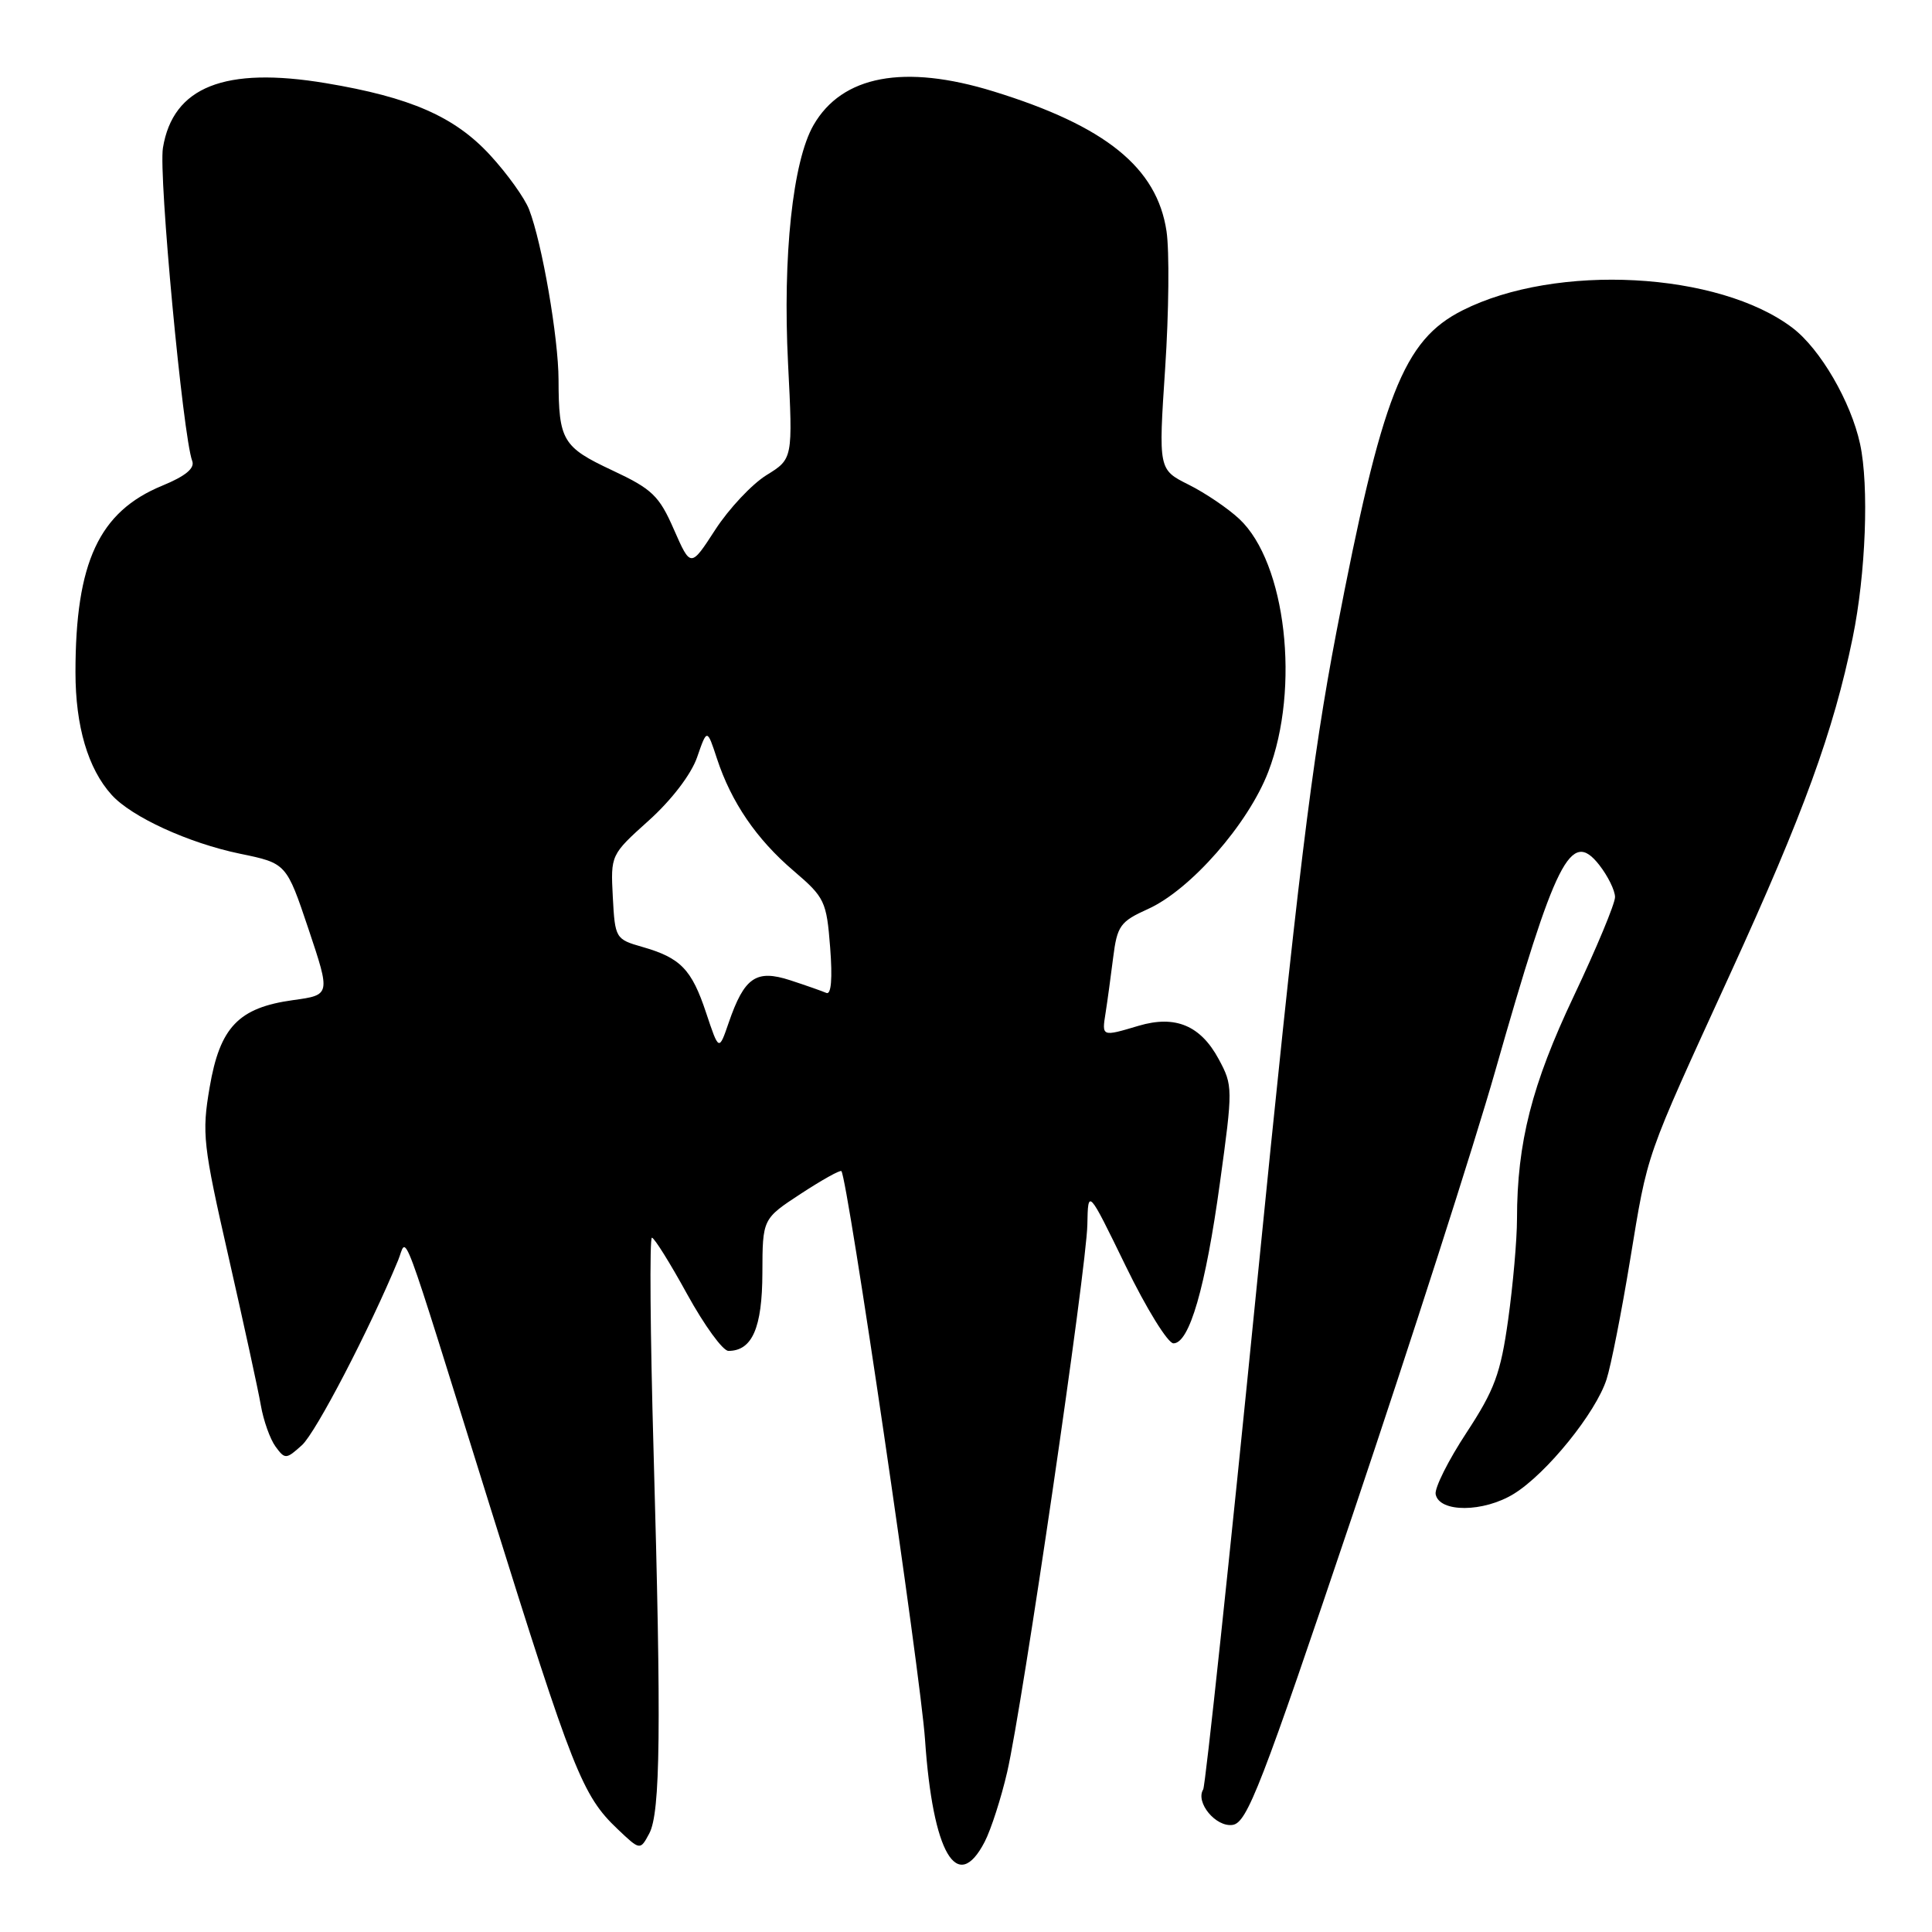 <?xml version="1.0" encoding="UTF-8" standalone="no"?>
<!DOCTYPE svg PUBLIC "-//W3C//DTD SVG 1.1//EN" "http://www.w3.org/Graphics/SVG/1.1/DTD/svg11.dtd" >
<svg xmlns="http://www.w3.org/2000/svg" xmlns:xlink="http://www.w3.org/1999/xlink" version="1.1" viewBox="0 0 256 256">
 <g >
 <path fill="currentColor"
d=" M 130.48 244.04 C 131.32 242.41 132.66 238.25 133.46 234.79 C 135.50 225.90 143.98 168.00 144.08 162.27 C 144.17 157.50 144.17 157.50 149.16 167.75 C 151.90 173.39 154.75 178.00 155.49 178.00 C 157.60 178.00 159.74 170.61 161.65 156.71 C 163.37 144.22 163.37 143.84 161.49 140.35 C 159.08 135.88 155.74 134.48 150.88 135.92 C 145.99 137.38 145.99 137.38 146.49 134.25 C 146.73 132.74 147.18 129.42 147.50 126.88 C 148.03 122.67 148.43 122.11 152.11 120.45 C 157.75 117.91 165.41 109.17 168.06 102.25 C 172.31 91.18 170.40 74.56 164.22 68.77 C 162.73 67.37 159.70 65.32 157.50 64.22 C 153.50 62.22 153.50 62.22 154.39 48.79 C 154.88 41.41 154.96 33.24 154.57 30.64 C 153.31 22.20 146.49 16.69 131.64 12.11 C 119.81 8.46 111.59 10.00 107.80 16.57 C 105.04 21.35 103.70 33.93 104.42 48.15 C 105.06 60.80 105.06 60.80 101.56 62.96 C 99.64 64.15 96.59 67.40 94.79 70.17 C 91.52 75.22 91.52 75.22 89.30 70.17 C 87.34 65.68 86.42 64.80 81.10 62.31 C 74.55 59.24 74.03 58.36 74.01 50.34 C 74.00 44.78 71.83 32.21 70.11 27.76 C 69.53 26.25 67.20 23.00 64.93 20.54 C 60.24 15.45 54.39 12.89 43.18 11.02 C 29.78 8.78 22.92 11.50 21.59 19.59 C 20.99 23.19 24.24 57.83 25.47 61.08 C 25.84 62.05 24.57 63.09 21.51 64.35 C 13.13 67.79 10.00 74.50 10.00 89.08 C 10.00 96.23 11.66 101.86 14.79 105.32 C 17.43 108.25 24.99 111.71 31.79 113.12 C 37.95 114.39 37.95 114.39 40.88 123.11 C 43.80 131.84 43.80 131.84 38.84 132.52 C 31.61 133.52 29.14 136.09 27.78 144.07 C 26.73 150.19 26.90 151.69 30.29 166.57 C 32.28 175.33 34.21 184.16 34.56 186.20 C 34.91 188.23 35.79 190.70 36.51 191.68 C 37.76 193.39 37.92 193.38 40.01 191.49 C 41.86 189.82 48.97 176.14 52.75 167.00 C 54.02 163.94 52.66 160.31 65.04 199.97 C 75.88 234.68 77.17 237.94 81.82 242.35 C 84.82 245.20 84.82 245.20 86.03 242.95 C 87.51 240.17 87.64 229.12 86.60 192.25 C 86.16 176.71 86.06 164.00 86.38 164.00 C 86.69 164.00 88.80 167.38 91.06 171.50 C 93.33 175.62 95.78 179.00 96.52 179.00 C 99.67 179.00 101.00 175.94 101.02 168.68 C 101.04 161.50 101.04 161.50 106.11 158.18 C 108.91 156.35 111.32 155.00 111.49 155.18 C 112.30 156.06 121.98 221.86 122.57 230.50 C 123.60 245.57 126.83 251.10 130.48 244.04 Z  M 179.31 200.50 C 186.90 177.95 195.36 151.62 198.10 142.00 C 206.14 113.78 208.13 109.81 211.90 114.60 C 213.05 116.07 214.00 117.99 214.00 118.87 C 214.00 119.74 211.54 125.65 208.54 131.98 C 202.98 143.71 201.02 151.38 201.01 161.50 C 201.01 164.25 200.48 170.26 199.84 174.85 C 198.84 182.01 198.04 184.16 194.31 189.85 C 191.91 193.50 190.08 197.16 190.23 197.99 C 190.70 200.45 196.58 200.42 200.61 197.93 C 204.94 195.25 211.46 187.20 212.88 182.76 C 213.46 180.97 214.86 173.88 215.99 167.00 C 218.40 152.39 217.84 154.01 229.28 129.00 C 238.98 107.80 242.96 96.87 245.49 84.50 C 247.23 76.03 247.67 64.37 246.47 58.83 C 245.26 53.23 241.21 46.27 237.55 43.47 C 227.76 36.00 206.20 34.85 193.78 41.13 C 185.94 45.09 183.12 52.30 177.08 83.75 C 173.82 100.76 171.91 116.39 166.53 170.38 C 162.92 206.61 159.72 236.64 159.43 237.11 C 158.37 238.82 161.10 242.13 163.32 241.81 C 165.25 241.54 167.09 236.78 179.31 200.50 Z  M 93.57 134.22 C 91.65 128.43 90.18 126.92 85.11 125.47 C 81.57 124.46 81.49 124.33 81.20 118.86 C 80.91 113.28 80.92 113.26 85.98 108.71 C 88.99 106.00 91.59 102.60 92.37 100.34 C 93.69 96.53 93.69 96.53 95.00 100.52 C 96.90 106.30 100.24 111.20 105.17 115.40 C 109.29 118.92 109.52 119.42 110.00 125.55 C 110.32 129.66 110.14 131.84 109.50 131.57 C 108.95 131.33 106.79 130.57 104.71 129.89 C 100.19 128.42 98.63 129.49 96.56 135.50 C 95.26 139.29 95.26 139.29 93.57 134.22 Z "/>
</g>
</svg>
